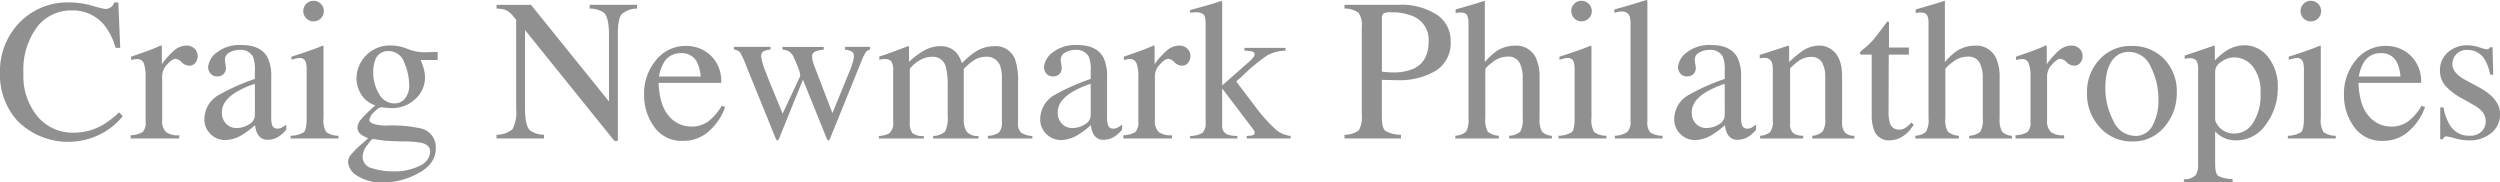 <svg id="Group_124" data-name="Group 124" xmlns="http://www.w3.org/2000/svg" width="388.614" height="28.365" viewBox="0 0 388.614 28.365">
  <path id="Path_240" data-name="Path 240" d="M389.346,753.468a17.231,17.231,0,0,0,2.008.506,1.58,1.58,0,0,0,.843-.245,1.279,1.279,0,0,0,.552-.767h.659l.291,7.053h-.72a10.194,10.194,0,0,0-1.641-3.388,6.3,6.3,0,0,0-5.2-2.422,6.6,6.6,0,0,0-5.39,2.605,11.161,11.161,0,0,0-2.093,7.176,9.81,9.81,0,0,0,2.2,6.708,7.093,7.093,0,0,0,5.573,2.507,8.945,8.945,0,0,0,4.493-1.165,13.5,13.5,0,0,0,2.591-1.993l.583.583a10.559,10.559,0,0,1-2.592,2.315,11.152,11.152,0,0,1-13.753-1.549,10.624,10.624,0,0,1-2.743-7.466,10.867,10.867,0,0,1,2.9-7.7,10.369,10.369,0,0,1,7.942-3.266A12.838,12.838,0,0,1,389.346,753.468Z" transform="translate(-375.011 -752.579)" fill="#909090"/>
  <path id="Path_241" data-name="Path 241" d="M398.1,774.517a3.709,3.709,0,0,0,1.87-.5,2.058,2.058,0,0,0,.46-1.6V765.5a5.924,5.924,0,0,0-.283-2.169,1.035,1.035,0,0,0-1.035-.652,2.855,2.855,0,0,0-.407.038c-.168.026-.345.06-.528.1v-.506l1.788-.629q.918-.321,1.269-.46.765-.29,1.575-.659c.07,0,.114.026.129.076a1.381,1.381,0,0,1,.023.323v2.515a11.73,11.73,0,0,1,1.9-2.131,2.931,2.931,0,0,1,1.9-.767,1.777,1.777,0,0,1,1.277.468,1.66,1.66,0,0,1,.116,2.231,1.2,1.2,0,0,1-.943.429,1.766,1.766,0,0,1-1.173-.536,1.657,1.657,0,0,0-.928-.536q-.537,0-1.319.866a2.654,2.654,0,0,0-.782,1.787V772.2a2.291,2.291,0,0,0,.613,1.832,3.074,3.074,0,0,0,2.04.483v.506H398.1Z" transform="translate(-377.798 -753.496)" fill="#909090"/>
  <path id="Path_242" data-name="Path 242" d="M413.364,768.251a33.45,33.45,0,0,1,5.627-2.5v-1.3a5.386,5.386,0,0,0-.306-2.176,2.189,2.189,0,0,0-2.162-1.028,2.988,2.988,0,0,0-1.488.4,1.268,1.268,0,0,0-.705,1.135,4.084,4.084,0,0,0,.077.621,4.562,4.562,0,0,1,.076.559,1.273,1.273,0,0,1-.567,1.2,1.428,1.428,0,0,1-.766.2,1.285,1.285,0,0,1-1.058-.452,1.551,1.551,0,0,1-.369-1,3.194,3.194,0,0,1,1.327-2.247,5.7,5.7,0,0,1,3.886-1.173q2.976,0,4.032,1.933a6.66,6.66,0,0,1,.567,3.081v6.149a4.1,4.1,0,0,0,.123,1.226.8.8,0,0,0,.827.6,1.37,1.37,0,0,0,.583-.107,5.84,5.84,0,0,0,.8-.521v.8a5.025,5.025,0,0,1-1.058.98,3.078,3.078,0,0,1-1.748.583,1.707,1.707,0,0,1-1.511-.675,3.008,3.008,0,0,1-.513-1.609,14.474,14.474,0,0,1-1.994,1.5,5.23,5.23,0,0,1-2.653.828,3.187,3.187,0,0,1-2.284-.928,3.124,3.124,0,0,1-.966-2.355A4.368,4.368,0,0,1,413.364,768.251Zm5.627-1.733a14.082,14.082,0,0,0-2.913,1.288q-2.208,1.365-2.208,3.1a2.358,2.358,0,0,0,.92,2.055,2.237,2.237,0,0,0,1.334.43,3.666,3.666,0,0,0,1.94-.568,1.664,1.664,0,0,0,.928-1.441Z" transform="translate(-379.372 -753.486)" fill="#909090"/>
  <path id="Path_243" data-name="Path 243" d="M426.38,773.64a3.9,3.9,0,0,0,2.07-.559q.429-.406.43-2.2v-7.314a4.668,4.668,0,0,0-.138-1.38.927.927,0,0,0-.966-.629,1.777,1.777,0,0,0-.33.031q-.161.03-.928.245v-.476l.659-.215q2.683-.873,3.741-1.318a2.029,2.029,0,0,1,.552-.185.849.849,0,0,1,.031.23v11.009a3.592,3.592,0,0,0,.422,2.192,3.14,3.14,0,0,0,1.909.567v.43H426.38Zm2.438-20.5a1.518,1.518,0,0,1,1.134-.473,1.6,1.6,0,1,1-1.6,1.6A1.566,1.566,0,0,1,428.818,753.139Z" transform="translate(-381.211 -752.543)" fill="#909090"/>
  <path id="Path_244" data-name="Path 244" d="M438.623,768.231a4.736,4.736,0,0,1-.774-2.653,5.2,5.2,0,0,1,5.459-5.013,6.823,6.823,0,0,1,2.468.528,7.091,7.091,0,0,0,2.591.529q.322,0,.973-.023c.434-.016.748-.023.943-.023h.185v1.242h-2.653q.276.644.429,1.119a5.992,5.992,0,0,1,.261,1.686,4.489,4.489,0,0,1-1.449,3.212,5.242,5.242,0,0,1-3.9,1.464,11.871,11.871,0,0,1-1.38-.138q-.444,0-1.181.751a2.065,2.065,0,0,0-.736,1.227q0,.491,1.074.72a7.362,7.362,0,0,0,1.567.153,21.058,21.058,0,0,1,5.358.445,2.983,2.983,0,0,1,2.319,3.1q0,2.423-2.706,3.864A11.523,11.523,0,0,1,442,781.862a6.894,6.894,0,0,1-3.987-1.02,2.767,2.767,0,0,1-1.473-2.138,1.8,1.8,0,0,1,.39-1.082,12.7,12.7,0,0,1,1.534-1.571l1.009-.9.183-.184a4.738,4.738,0,0,1-1.051-.536,1.369,1.369,0,0,1-.608-1.089,2.11,2.11,0,0,1,.529-1.249,20.243,20.243,0,0,1,2.262-2.215A4.012,4.012,0,0,1,438.623,768.231Zm1.626,11.408a10.358,10.358,0,0,0,3.319.49,8.51,8.51,0,0,0,4.14-.882,2.54,2.54,0,0,0,1.6-2.169q0-1.026-1.292-1.364a15.766,15.766,0,0,0-3.026-.23q-.568-.014-1.2-.039t-1.152-.054c-.226-.01-.589-.052-1.091-.122s-.876-.133-1.121-.185q-.185,0-.9.966a3.123,3.123,0,0,0-.727,1.809A1.817,1.817,0,0,0,440.249,779.639Zm4.868-10.534a3.105,3.105,0,0,0,.92-2.561,8.835,8.835,0,0,0-.743-3.281,2.555,2.555,0,0,0-2.476-1.825,2.066,2.066,0,0,0-2.07,1.426,5.156,5.156,0,0,0-.292,1.855,6.334,6.334,0,0,0,.9,3.358,2.686,2.686,0,0,0,2.346,1.488A2.167,2.167,0,0,0,445.116,769.1Z" transform="translate(-382.438 -753.496)" fill="#909090"/>
  <path id="Path_245" data-name="Path 245" d="M462.789,773.573a3.76,3.76,0,0,0,2.5-.881,5.747,5.747,0,0,0,.552-3.163V755.694l-.43-.506a3.449,3.449,0,0,0-1.173-1,4.533,4.533,0,0,0-1.448-.222v-.583h5.358L480.268,768.4V757.969q0-2.575-.767-3.351a3.873,3.873,0,0,0-2.238-.655v-.583h7.375v.583a3.647,3.647,0,0,0-2.392.874q-.6.69-.6,3.159v16.528h-.537L467.22,757.305v12.224q0,2.575.752,3.355a3.823,3.823,0,0,0,2.193.688v.583h-7.376Z" transform="translate(-385.606 -752.629)" fill="#909090"/>
  <path id="Path_246" data-name="Path 246" d="M499.24,762.146a5.474,5.474,0,0,1,1.625,4.24h-9.736q.153,3.549,1.61,5.171a4.5,4.5,0,0,0,3.449,1.621,4.346,4.346,0,0,0,2.714-.841,8.431,8.431,0,0,0,2.039-2.386l.537.183a8.736,8.736,0,0,1-2.354,3.609A5.864,5.864,0,0,1,494.9,775.4a5.166,5.166,0,0,1-4.454-2.177,8.341,8.341,0,0,1-1.572-5.014,8.154,8.154,0,0,1,1.825-5.32,5.843,5.843,0,0,1,4.753-2.24A5.426,5.426,0,0,1,499.24,762.146ZM491.9,763.32a6.089,6.089,0,0,0-.705,2.086h6.471a6.368,6.368,0,0,0-.583-2.285,2.646,2.646,0,0,0-2.515-1.35A2.931,2.931,0,0,0,491.9,763.32Z" transform="translate(-388.755 -753.507)" fill="#909090"/>
  <path id="Path_247" data-name="Path 247" d="M518.721,761.238a4.883,4.883,0,0,0-1.365.31.8.8,0,0,0-.445.806,2.441,2.441,0,0,0,.1.675q.1.349.268.814l2.789,7.258,2.722-6.629a11.755,11.755,0,0,0,.4-1.126,3.986,3.986,0,0,0,.215-1.05.8.8,0,0,0-.353-.768,2.983,2.983,0,0,0-1.027-.291v-.429h3.894v.429a1.071,1.071,0,0,0-.629.368,6.212,6.212,0,0,0-.69,1.379l-4.906,12.1a1.259,1.259,0,0,1-.108.2.161.161,0,0,1-.137.061.524.524,0,0,1-.215-.165l-3.747-9.267-3.751,9.248a.367.367,0,0,1-.084.13.174.174,0,0,1-.13.054.511.511,0,0,1-.215-.153l-4.584-11.3a15.365,15.365,0,0,0-1-2.211,1.417,1.417,0,0,0-.965-.441v-.429h5.692v.429a2.98,2.98,0,0,0-1.082.256.838.838,0,0,0-.378.827,9.573,9.573,0,0,0,.632,2.2q.371.98.943,2.384l1.763,4.287,2.711-5.8.03-.18a3.987,3.987,0,0,0-.327-1.149q-.327-.84-.63-1.5a2.275,2.275,0,0,0-.7-.981,2.248,2.248,0,0,0-1.1-.338v-.429h6.4Z" transform="translate(-390.672 -753.526)" fill="#909090"/>
  <path id="Path_248" data-name="Path 248" d="M530.392,774.639a3.49,3.49,0,0,0,1.6-.4,2.092,2.092,0,0,0,.614-1.779v-7.927a2.49,2.49,0,0,0-.3-1.487,1.233,1.233,0,0,0-.989-.353,2.005,2.005,0,0,0-.858.138V762.3l1.1-.368q.6-.2,1.963-.721t1.441-.521a.086.086,0,0,1,.092.076,1.884,1.884,0,0,1,.015.292v2.07a11.687,11.687,0,0,1,2.622-1.909,5.192,5.192,0,0,1,2.269-.528,3.169,3.169,0,0,1,2.515,1.073,4.661,4.661,0,0,1,.812,1.58,12.681,12.681,0,0,1,1.978-1.7,5.38,5.38,0,0,1,2.975-.951,3.217,3.217,0,0,1,3.3,2.008,9.934,9.934,0,0,1,.476,3.588v6.363a1.833,1.833,0,0,0,.483,1.48,3.388,3.388,0,0,0,1.741.514v.4h-6.916v-.43a3.025,3.025,0,0,0,1.756-.536,2.427,2.427,0,0,0,.422-1.686v-6.608a5.586,5.586,0,0,0-.323-2.193,2.2,2.2,0,0,0-2.223-1.257,3.521,3.521,0,0,0-1.978.66,9.79,9.79,0,0,0-1.4,1.226v7.85a3.361,3.361,0,0,0,.437,1.885,2.21,2.21,0,0,0,1.847.69v.4h-7.037v-.4a2.8,2.8,0,0,0,1.854-.705,5.063,5.063,0,0,0,.4-2.575v-4.285a11.428,11.428,0,0,0-.307-3.244,2.058,2.058,0,0,0-2.145-1.5,3.691,3.691,0,0,0-1.84.513,5.8,5.8,0,0,0-1.6,1.342v8.387a2.414,2.414,0,0,0,.406,1.61,2.509,2.509,0,0,0,1.772.46v.4h-6.977Z" transform="translate(-393.766 -753.511)" fill="#909090"/>
  <path id="Path_249" data-name="Path 249" d="M561.125,768.251a33.468,33.468,0,0,1,5.628-2.5v-1.3a5.367,5.367,0,0,0-.307-2.176,2.186,2.186,0,0,0-2.161-1.028,2.989,2.989,0,0,0-1.488.4,1.268,1.268,0,0,0-.705,1.135,4.166,4.166,0,0,0,.077.621,4.455,4.455,0,0,1,.076.559,1.275,1.275,0,0,1-.567,1.2,1.429,1.429,0,0,1-.767.2,1.286,1.286,0,0,1-1.058-.452,1.554,1.554,0,0,1-.368-1,3.194,3.194,0,0,1,1.327-2.247,5.7,5.7,0,0,1,3.886-1.173q2.974,0,4.032,1.933a6.671,6.671,0,0,1,.567,3.081v6.149a4.072,4.072,0,0,0,.123,1.226.8.8,0,0,0,.827.6,1.371,1.371,0,0,0,.583-.107,5.842,5.842,0,0,0,.8-.521v.8a5.023,5.023,0,0,1-1.058.98,3.078,3.078,0,0,1-1.748.583,1.706,1.706,0,0,1-1.511-.675,3.017,3.017,0,0,1-.513-1.609,14.423,14.423,0,0,1-1.993,1.5,5.232,5.232,0,0,1-2.653.828,3.19,3.19,0,0,1-2.284-.928,3.126,3.126,0,0,1-.966-2.355A4.369,4.369,0,0,1,561.125,768.251Zm5.628-1.733a14.058,14.058,0,0,0-2.913,1.288q-2.208,1.365-2.208,3.1a2.355,2.355,0,0,0,.92,2.055,2.237,2.237,0,0,0,1.334.43,3.666,3.666,0,0,0,1.94-.568,1.664,1.664,0,0,0,.928-1.441Z" transform="translate(-397.207 -753.486)" fill="#909090"/>
  <path id="Path_250" data-name="Path 250" d="M573.6,774.517a3.712,3.712,0,0,0,1.87-.5,2.058,2.058,0,0,0,.46-1.6V765.5a5.944,5.944,0,0,0-.283-2.169,1.035,1.035,0,0,0-1.035-.652,2.855,2.855,0,0,0-.407.038q-.252.04-.529.1v-.506l1.789-.629q.917-.321,1.269-.46.764-.29,1.575-.659c.07,0,.113.026.129.076a1.382,1.382,0,0,1,.023.323v2.515a11.726,11.726,0,0,1,1.9-2.131,2.935,2.935,0,0,1,1.9-.767,1.778,1.778,0,0,1,1.277.468,1.66,1.66,0,0,1,.116,2.231,1.2,1.2,0,0,1-.943.429,1.768,1.768,0,0,1-1.174-.536,1.655,1.655,0,0,0-.928-.536q-.537,0-1.318.866a2.651,2.651,0,0,0-.783,1.787V772.2a2.291,2.291,0,0,0,.614,1.832,3.072,3.072,0,0,0,2.039.483v.506H573.6Z" transform="translate(-398.982 -753.496)" fill="#909090"/>
  <path id="Path_251" data-name="Path 251" d="M585.407,773.677a3.763,3.763,0,0,0,1.939-.491,2.145,2.145,0,0,0,.468-1.659V756.138q0-1.089-.367-1.38a1.671,1.671,0,0,0-1.058-.292c-.2,0-.363.005-.506.016s-.3.026-.476.047v-.43l1.38-.367q1.58-.414,2.684-.783a4.761,4.761,0,0,1,.781-.229c.062,0,.1.012.115.039a.387.387,0,0,1,.024.176v12.894l4.247-3.74a3.9,3.9,0,0,0,.621-.659.809.809,0,0,0,.161-.429.421.421,0,0,0-.345-.445,6.864,6.864,0,0,0-1.235-.137v-.43h6.394v.43a6.523,6.523,0,0,0-2.755.685,28.521,28.521,0,0,0-3.994,3.3l-.919.81,2.813,3.7a26.912,26.912,0,0,0,3.295,3.732,4.2,4.2,0,0,0,2.357,1.031v.4h-6.823v-.4l.536-.032a1.346,1.346,0,0,0,.475-.11.322.322,0,0,0,.215-.316.7.7,0,0,0-.076-.323,2.873,2.873,0,0,0-.215-.339L590.39,766.3v5.72a1.4,1.4,0,0,0,.782,1.422,4.188,4.188,0,0,0,1.579.232v.4h-7.344Z" transform="translate(-400.407 -752.549)" fill="#909090"/>
  <path id="Path_252" data-name="Path 252" d="M612.7,773.573a3.5,3.5,0,0,0,2.239-.709,4.439,4.439,0,0,0,.444-2.48v-13.6a3.278,3.278,0,0,0-.5-2.162,3.583,3.583,0,0,0-2.185-.659v-.583h8.279a10.227,10.227,0,0,1,6.1,1.549,4.82,4.82,0,0,1,2.116,4.078,5.038,5.038,0,0,1-2.346,4.645,11.032,11.032,0,0,1-5.872,1.441q-.505,0-1.3-.023t-1.172-.023v5.7q0,1.77.544,2.227a4.755,4.755,0,0,0,2.43.594v.583H612.7Zm10.595-18.445a8.474,8.474,0,0,0-3.373-.583,2.2,2.2,0,0,0-1.189.193,1.147,1.147,0,0,0-.222.85v8.188q.843.076,1.1.092c.173.01.343.015.506.015a7.808,7.808,0,0,0,3.4-.613q2.254-1.12,2.255-4.186A3.941,3.941,0,0,0,623.291,755.128Z" transform="translate(-403.7 -752.629)" fill="#909090"/>
  <path id="Path_253" data-name="Path 253" d="M632.295,773.64a2.686,2.686,0,0,0,1.649-.62,3.722,3.722,0,0,0,.39-2.139V756.161a2.746,2.746,0,0,0-.222-1.264q-.223-.406-1.082-.406a2.386,2.386,0,0,0-.33.023c-.107.015-.228.033-.361.054v-.552q.675-.2,1.664-.484c.659-.188,1.116-.324,1.372-.405l1.472-.46.031.107v9.414a10,10,0,0,1,1.717-1.625,5.069,5.069,0,0,1,2.913-.921,3.364,3.364,0,0,1,3.389,2.086,7.212,7.212,0,0,1,.491,2.9v6.256a3.893,3.893,0,0,0,.375,2.116,2.271,2.271,0,0,0,1.541.644v.43h-6.64v-.43a2.863,2.863,0,0,0,1.717-.628,3.738,3.738,0,0,0,.383-2.131v-6.21a5.045,5.045,0,0,0-.5-2.407,1.939,1.939,0,0,0-1.878-.92,3.76,3.76,0,0,0-2.315.858q-1.12.859-1.119,1.119v7.559a3.6,3.6,0,0,0,.4,2.146,2.979,2.979,0,0,0,1.7.613v.43h-6.762Z" transform="translate(-406.066 -752.543)" fill="#909090"/>
  <path id="Path_254" data-name="Path 254" d="M650.534,773.64a3.9,3.9,0,0,0,2.07-.559q.43-.406.43-2.2v-7.314a4.633,4.633,0,0,0-.138-1.38.927.927,0,0,0-.966-.629,1.769,1.769,0,0,0-.329.031q-.161.03-.928.245v-.476l.659-.215q2.684-.873,3.741-1.318a2.027,2.027,0,0,1,.551-.185.817.817,0,0,1,.032.23v11.009a3.594,3.594,0,0,0,.421,2.192,3.143,3.143,0,0,0,1.909.567v.43h-7.452Zm2.438-20.5a1.518,1.518,0,0,1,1.134-.473,1.593,1.593,0,0,1,1.6,1.6,1.522,1.522,0,0,1-.468,1.121,1.592,1.592,0,0,1-2.722-1.121A1.566,1.566,0,0,1,652.972,753.139Z" transform="translate(-408.268 -752.543)" fill="#909090"/>
  <path id="Path_255" data-name="Path 255" d="M660.48,773.623a3.629,3.629,0,0,0,1.932-.574,2.22,2.22,0,0,0,.506-1.71v-14.98a3.908,3.908,0,0,0-.168-1.395,1.237,1.237,0,0,0-1.242-.645,2.549,2.549,0,0,0-.468.047c-.169.03-.38.076-.637.138V754q2.071-.553,4.983-1.472a.119.119,0,0,1,.131.092,2.047,2.047,0,0,1,.023.4V771.4a2.3,2.3,0,0,0,.46,1.725,3.584,3.584,0,0,0,1.9.5v.43h-7.42Z" transform="translate(-409.459 -752.526)" fill="#909090"/>
  <path id="Path_256" data-name="Path 256" d="M673.211,768.251a33.434,33.434,0,0,1,5.628-2.5v-1.3a5.367,5.367,0,0,0-.307-2.176,2.187,2.187,0,0,0-2.162-1.028,2.993,2.993,0,0,0-1.488.4,1.268,1.268,0,0,0-.705,1.135,4.2,4.2,0,0,0,.077.621,4.634,4.634,0,0,1,.076.559,1.275,1.275,0,0,1-.567,1.2,1.429,1.429,0,0,1-.767.2,1.285,1.285,0,0,1-1.058-.452,1.554,1.554,0,0,1-.368-1,3.2,3.2,0,0,1,1.326-2.247,5.7,5.7,0,0,1,3.887-1.173q2.974,0,4.032,1.933a6.671,6.671,0,0,1,.567,3.081v6.149a4.072,4.072,0,0,0,.123,1.226.8.8,0,0,0,.827.6,1.371,1.371,0,0,0,.583-.107,5.893,5.893,0,0,0,.8-.521v.8a5.023,5.023,0,0,1-1.058.98,3.078,3.078,0,0,1-1.748.583,1.706,1.706,0,0,1-1.511-.675,3.009,3.009,0,0,1-.513-1.609,14.474,14.474,0,0,1-1.993,1.5,5.232,5.232,0,0,1-2.653.828,3.189,3.189,0,0,1-2.284-.928,3.126,3.126,0,0,1-.966-2.355A4.367,4.367,0,0,1,673.211,768.251Zm5.628-1.733a14.09,14.09,0,0,0-2.914,1.288q-2.207,1.365-2.208,3.1a2.357,2.357,0,0,0,.92,2.055,2.241,2.241,0,0,0,1.335.43,3.668,3.668,0,0,0,1.94-.568,1.664,1.664,0,0,0,.928-1.441Z" transform="translate(-410.736 -753.486)" fill="#909090"/>
  <path id="Path_257" data-name="Path 257" d="M686.167,774.6a2.757,2.757,0,0,0,1.526-.544,2.586,2.586,0,0,0,.437-1.816v-7.79a3.589,3.589,0,0,0-.183-1.369,1.211,1.211,0,0,0-1.2-.579c-.092,0-.186.006-.283.016s-.218.025-.36.046v-.536q.628-.185,2.974-.951l1.442-.476c.07,0,.115.025.13.077a.792.792,0,0,1,.023.215v2.254a15.691,15.691,0,0,1,2.2-1.81,4.6,4.6,0,0,1,2.48-.751,3.245,3.245,0,0,1,1.9.6q1.654,1.166,1.652,4.155V772.5a2.356,2.356,0,0,0,.441,1.594,1.944,1.944,0,0,0,1.475.506v.43h-6.547v-.43a2.628,2.628,0,0,0,1.564-.62,3.153,3.153,0,0,0,.445-2.032V765.4a4.408,4.408,0,0,0-.488-2.185,1.882,1.882,0,0,0-1.8-.867,3.323,3.323,0,0,0-1.83.613,10.5,10.5,0,0,0-1.341,1.166v8.586a1.787,1.787,0,0,0,.491,1.48,2.683,2.683,0,0,0,1.548.405v.43h-6.7Z" transform="translate(-412.561 -753.498)" fill="#909090"/>
  <path id="Path_258" data-name="Path 258" d="M711.427,760.377v1.1H708.3l-.031,8.832a5.925,5.925,0,0,0,.2,1.764,1.418,1.418,0,0,0,1.442,1.058,1.732,1.732,0,0,0,.958-.261,4.982,4.982,0,0,0,.928-.828l.4.338-.338.46a4.915,4.915,0,0,1-1.686,1.518,3.834,3.834,0,0,1-1.717.445,2.416,2.416,0,0,1-2.453-1.61,6.658,6.658,0,0,1-.353-2.422v-9.292h-1.671a.422.422,0,0,1-.115-.092.178.178,0,0,1-.039-.122.372.372,0,0,1,.069-.237,4.657,4.657,0,0,1,.438-.391,13.241,13.241,0,0,0,1.525-1.417q.468-.546,2.2-2.875a.517.517,0,0,1,.237.031c.026.02.038.1.038.229v3.772Z" transform="translate(-414.7 -752.987)" fill="#909090"/>
  <path id="Path_259" data-name="Path 259" d="M713.622,773.64a2.686,2.686,0,0,0,1.649-.62,3.723,3.723,0,0,0,.39-2.139V756.161a2.733,2.733,0,0,0-.222-1.264q-.222-.406-1.081-.406a2.386,2.386,0,0,0-.33.023c-.107.015-.228.033-.36.054v-.552q.675-.2,1.664-.484c.659-.188,1.116-.324,1.372-.405l1.472-.46.031.107v9.414a10,10,0,0,1,1.717-1.625,5.069,5.069,0,0,1,2.913-.921,3.365,3.365,0,0,1,3.389,2.086,7.21,7.21,0,0,1,.491,2.9v6.256a3.894,3.894,0,0,0,.375,2.116,2.272,2.272,0,0,0,1.541.644v.43h-6.64v-.43a2.863,2.863,0,0,0,1.717-.628,3.738,3.738,0,0,0,.383-2.131v-6.21a5.045,5.045,0,0,0-.5-2.407,1.939,1.939,0,0,0-1.878-.92,3.76,3.76,0,0,0-2.315.858q-1.12.859-1.119,1.119v7.559a3.6,3.6,0,0,0,.4,2.146,2.979,2.979,0,0,0,1.7.613v.43h-6.762Z" transform="translate(-415.883 -752.543)" fill="#909090"/>
  <path id="Path_260" data-name="Path 260" d="M731.321,774.517a3.709,3.709,0,0,0,1.87-.5,2.058,2.058,0,0,0,.46-1.6V765.5a5.924,5.924,0,0,0-.283-2.169,1.035,1.035,0,0,0-1.035-.652,2.833,2.833,0,0,0-.406.038c-.169.026-.345.06-.529.1v-.506l1.788-.629q.918-.321,1.269-.46.765-.29,1.575-.659c.071,0,.114.026.129.076a1.379,1.379,0,0,1,.023.323v2.515a11.73,11.73,0,0,1,1.9-2.131,2.931,2.931,0,0,1,1.9-.767,1.777,1.777,0,0,1,1.277.468,1.66,1.66,0,0,1,.116,2.231,1.2,1.2,0,0,1-.943.429,1.766,1.766,0,0,1-1.173-.536,1.657,1.657,0,0,0-.928-.536q-.537,0-1.319.866a2.654,2.654,0,0,0-.782,1.787V772.2a2.291,2.291,0,0,0,.613,1.832,3.075,3.075,0,0,0,2.04.483v.506h-7.559Z" transform="translate(-418.019 -753.496)" fill="#909090"/>
  <path id="Path_261" data-name="Path 261" d="M745.9,762.76a6.477,6.477,0,0,1,4.991-2.109,6.814,6.814,0,0,1,5.029,1.994,7.169,7.169,0,0,1,1.993,5.3,7.9,7.9,0,0,1-1.932,5.3,6.276,6.276,0,0,1-5,2.254A6.587,6.587,0,0,1,746,773.346a7.6,7.6,0,0,1-2.039-5.427A7.337,7.337,0,0,1,745.9,762.76Zm2.448-.392q-1.537,1.4-1.535,4.815a10.811,10.811,0,0,0,1.236,5.09,3.785,3.785,0,0,0,3.433,2.361,2.921,2.921,0,0,0,2.65-1.578,8.1,8.1,0,0,0,.929-4.141,10.958,10.958,0,0,0-1.182-5,3.711,3.711,0,0,0-3.427-2.346A3.056,3.056,0,0,0,748.35,762.368Z" transform="translate(-419.545 -753.507)" fill="#909090"/>
  <path id="Path_262" data-name="Path 262" d="M761.085,781.351a2.469,2.469,0,0,0,1.82-.613,2.771,2.771,0,0,0,.389-1.641V764.379a2.56,2.56,0,0,0-.284-1.5,1.371,1.371,0,0,0-1.066-.33,2.931,2.931,0,0,0-.315.016c-.1.01-.237.03-.421.062v-.506l1.456-.476q.078-.015,3.083-1.058a.122.122,0,0,1,.114.069.327.327,0,0,1,.039.161v2.069a11.19,11.19,0,0,1,1.778-1.5,5.3,5.3,0,0,1,2.837-.858,4.629,4.629,0,0,1,3.641,1.8,7.374,7.374,0,0,1,1.526,4.925,9.177,9.177,0,0,1-1.832,5.56,5.518,5.518,0,0,1-4.608,2.5,4.6,4.6,0,0,1-1.487-.215,4.422,4.422,0,0,1-1.81-1.18v5.029q0,1.548.507,1.9a5.092,5.092,0,0,0,2.208.475v.537h-7.575Zm6.05-7.611a3.34,3.34,0,0,0,1.862.513,3.412,3.412,0,0,0,2.829-1.646A7.8,7.8,0,0,0,773,768.02a6.251,6.251,0,0,0-1.219-4.211,3.667,3.667,0,0,0-2.83-1.393,3.384,3.384,0,0,0-2.069.7,1.861,1.861,0,0,0-.936,1.37v7.7A3.1,3.1,0,0,0,767.135,773.74Z" transform="translate(-421.612 -753.492)" fill="#909090"/>
  <path id="Path_263" data-name="Path 263" d="M779.464,773.64a3.9,3.9,0,0,0,2.07-.559q.429-.406.43-2.2v-7.314a4.665,4.665,0,0,0-.138-1.38.927.927,0,0,0-.966-.629,1.778,1.778,0,0,0-.33.031q-.161.03-.928.245v-.476l.659-.215q2.683-.873,3.741-1.318a2.028,2.028,0,0,1,.552-.185.849.849,0,0,1,.031.23v11.009a3.592,3.592,0,0,0,.422,2.192,3.141,3.141,0,0,0,1.909.567v.43h-7.452Zm2.438-20.5a1.518,1.518,0,0,1,1.134-.473,1.6,1.6,0,1,1-1.595,1.6A1.566,1.566,0,0,1,781.9,753.139Z" transform="translate(-423.83 -752.543)" fill="#909090"/>
  <path id="Path_264" data-name="Path 264" d="M799.75,762.146a5.473,5.473,0,0,1,1.625,4.24H791.64q.153,3.549,1.61,5.171a4.494,4.494,0,0,0,3.449,1.621,4.342,4.342,0,0,0,2.714-.841,8.435,8.435,0,0,0,2.04-2.386l.536.183a8.727,8.727,0,0,1-2.354,3.609,5.861,5.861,0,0,1-4.223,1.658,5.168,5.168,0,0,1-4.455-2.177,8.341,8.341,0,0,1-1.571-5.014,8.158,8.158,0,0,1,1.824-5.32,5.844,5.844,0,0,1,4.753-2.24A5.423,5.423,0,0,1,799.75,762.146Zm-7.344,1.174a6.09,6.09,0,0,0-.705,2.086h6.47a6.349,6.349,0,0,0-.583-2.285,2.645,2.645,0,0,0-2.514-1.35A2.931,2.931,0,0,0,792.406,763.32Z" transform="translate(-425.028 -753.507)" fill="#909090"/>
  <path id="Path_265" data-name="Path 265" d="M806.4,770.189h.506a8,8,0,0,0,.948,2.683,3.469,3.469,0,0,0,3.136,1.717,2.517,2.517,0,0,0,1.813-.636,2.178,2.178,0,0,0,.666-1.649,2.268,2.268,0,0,0-.383-1.242,3.947,3.947,0,0,0-1.349-1.166l-1.717-.98a9.808,9.808,0,0,1-2.775-2.04,3.58,3.58,0,0,1-.89-2.422,3.627,3.627,0,0,1,1.227-2.821,4.434,4.434,0,0,1,3.082-1.1,6,6,0,0,1,1.786.306,8.2,8.2,0,0,0,1.1.307.773.773,0,0,0,.4-.076.637.637,0,0,0,.215-.245h.367l.107,4.278h-.475a7.106,7.106,0,0,0-.828-2.315,3.042,3.042,0,0,0-2.744-1.534,2.178,2.178,0,0,0-2.3,2.208q0,1.411,2.116,2.515l2.024,1.089q3.267,1.778,3.266,4.14a3.7,3.7,0,0,1-1.355,2.959,5.284,5.284,0,0,1-3.543,1.15A8.318,8.318,0,0,1,808.71,775a9.344,9.344,0,0,0-1.378-.307.454.454,0,0,0-.322.13.9.9,0,0,0-.214.314h-.4Z" transform="translate(-427.075 -753.492)" fill="#909090"/>
</svg>
